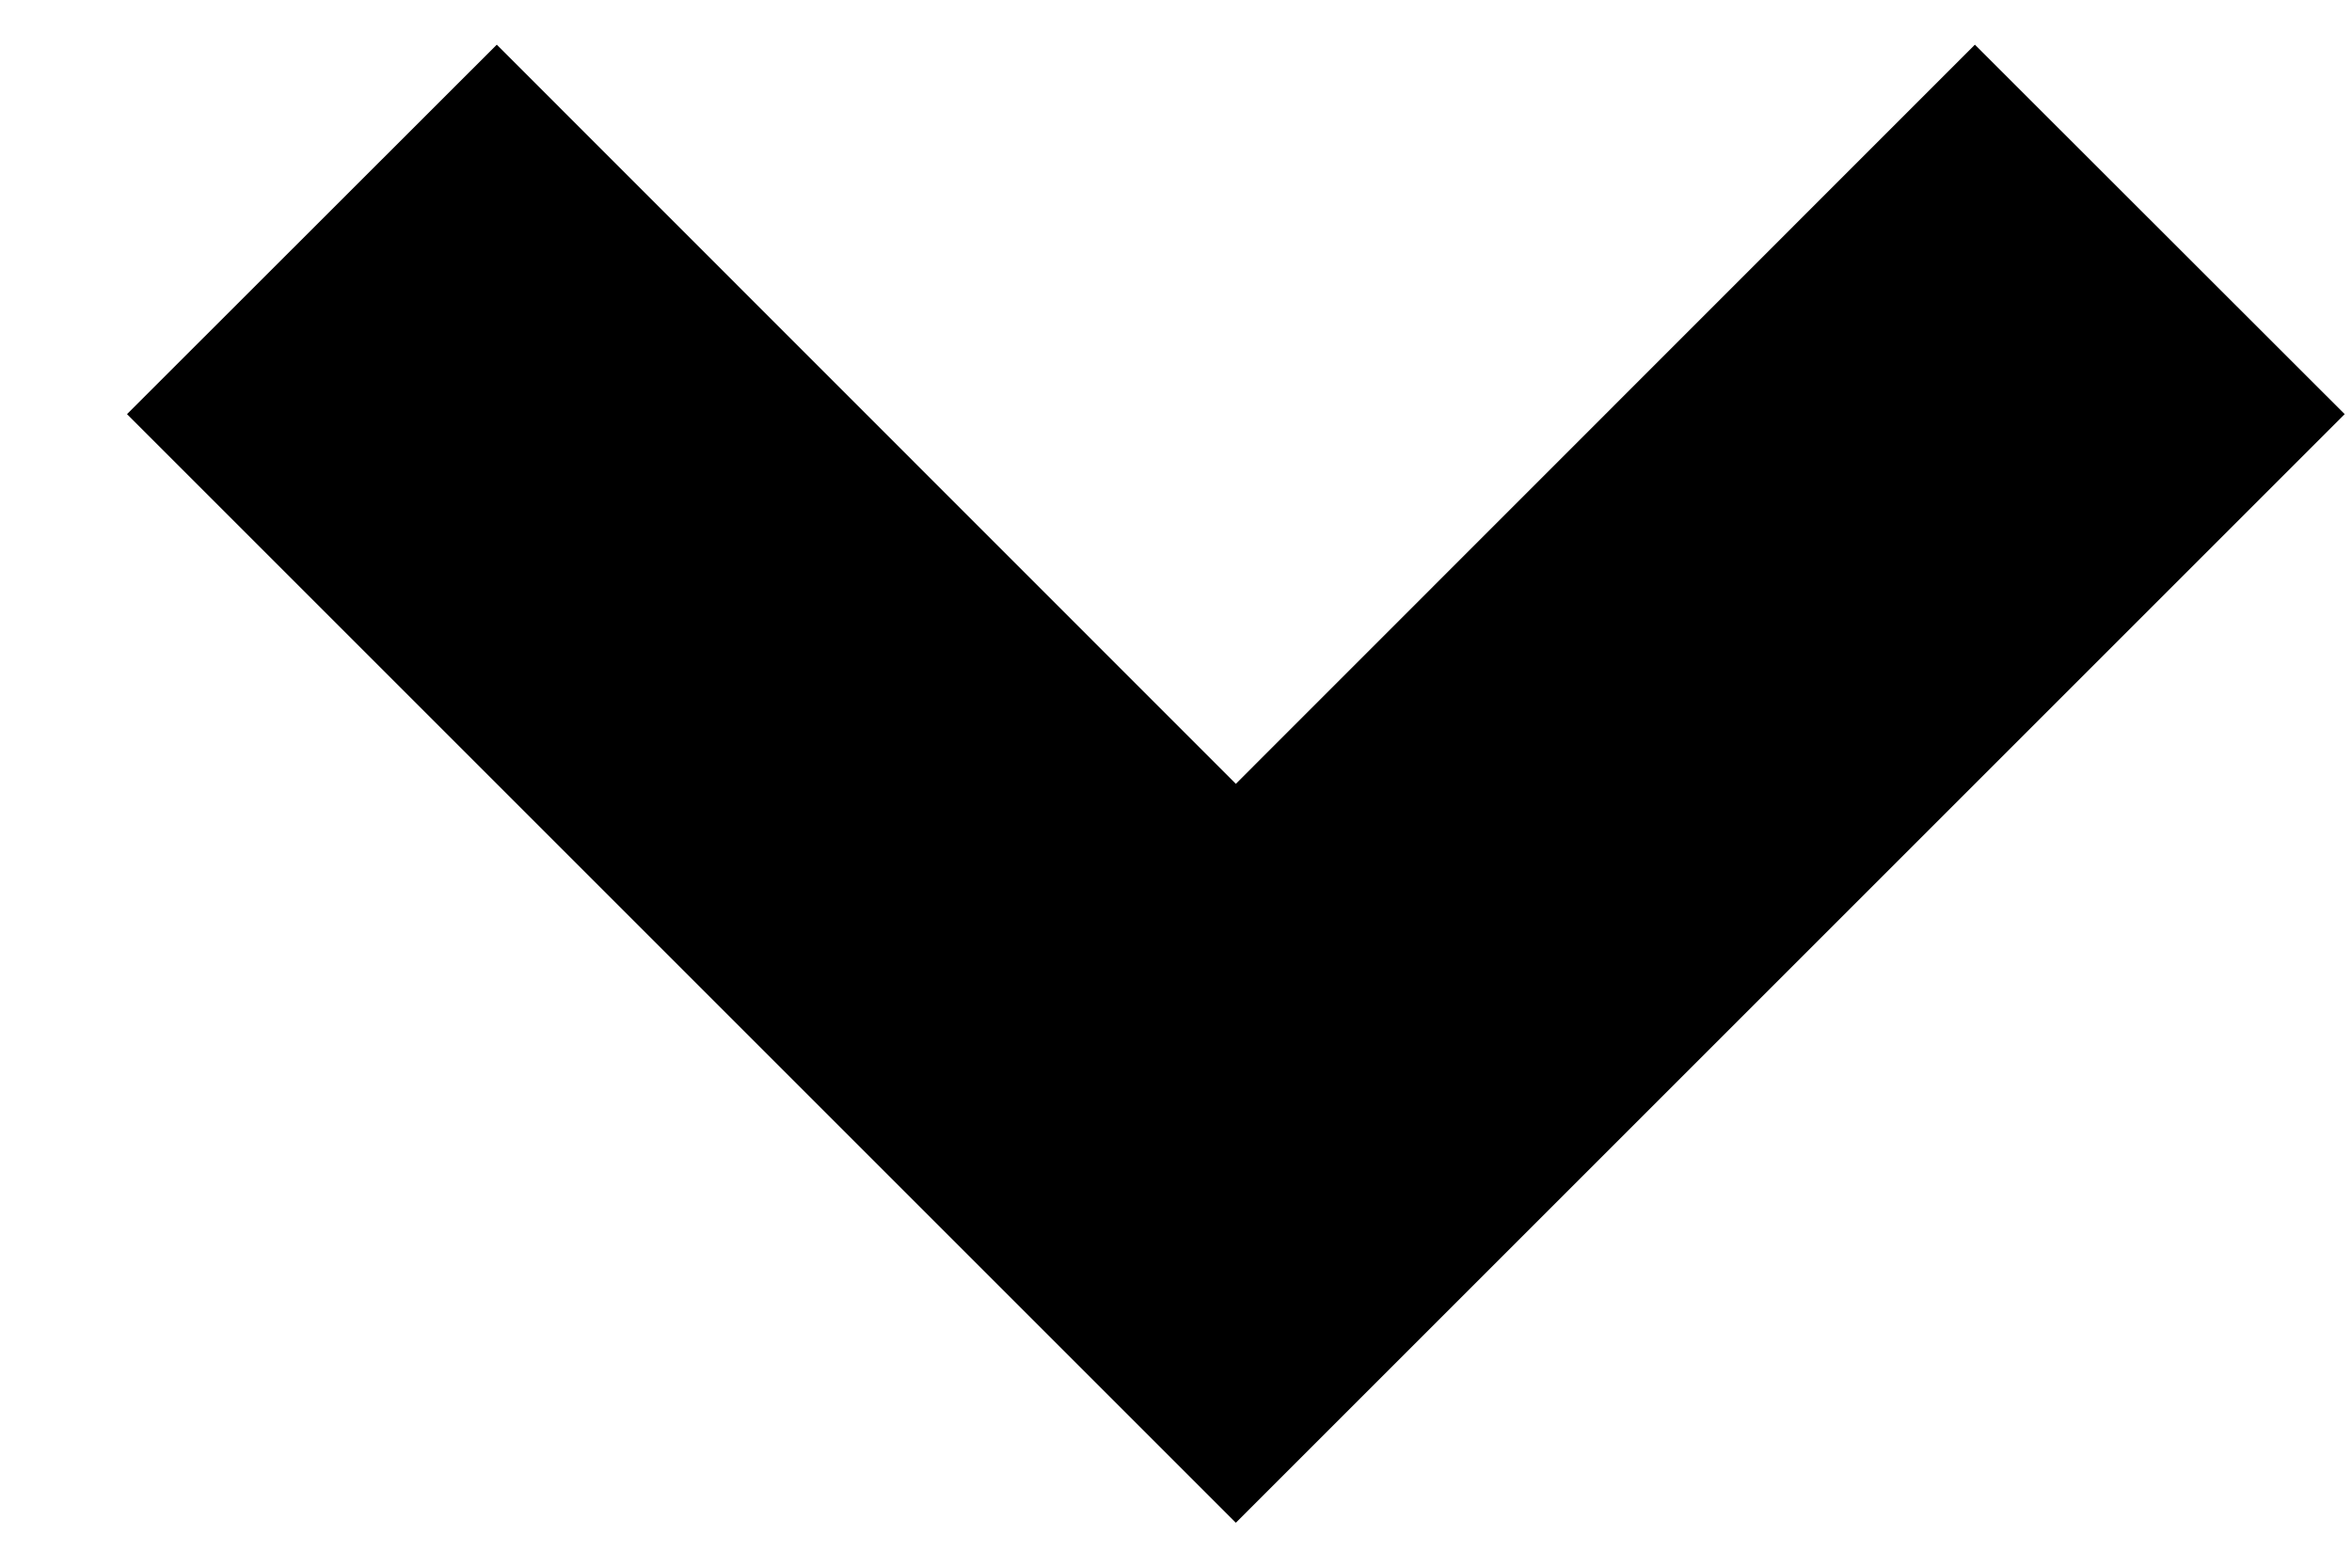 <svg width="9" height="6" viewBox="0 0 9 6" fill="none" xmlns="http://www.w3.org/2000/svg">
<path d="M4.729 5.828L0.486 1.585L1.901 0.171L4.729 3L7.557 0.171L8.972 1.585L4.729 5.828Z" fill="black"/>
</svg>
